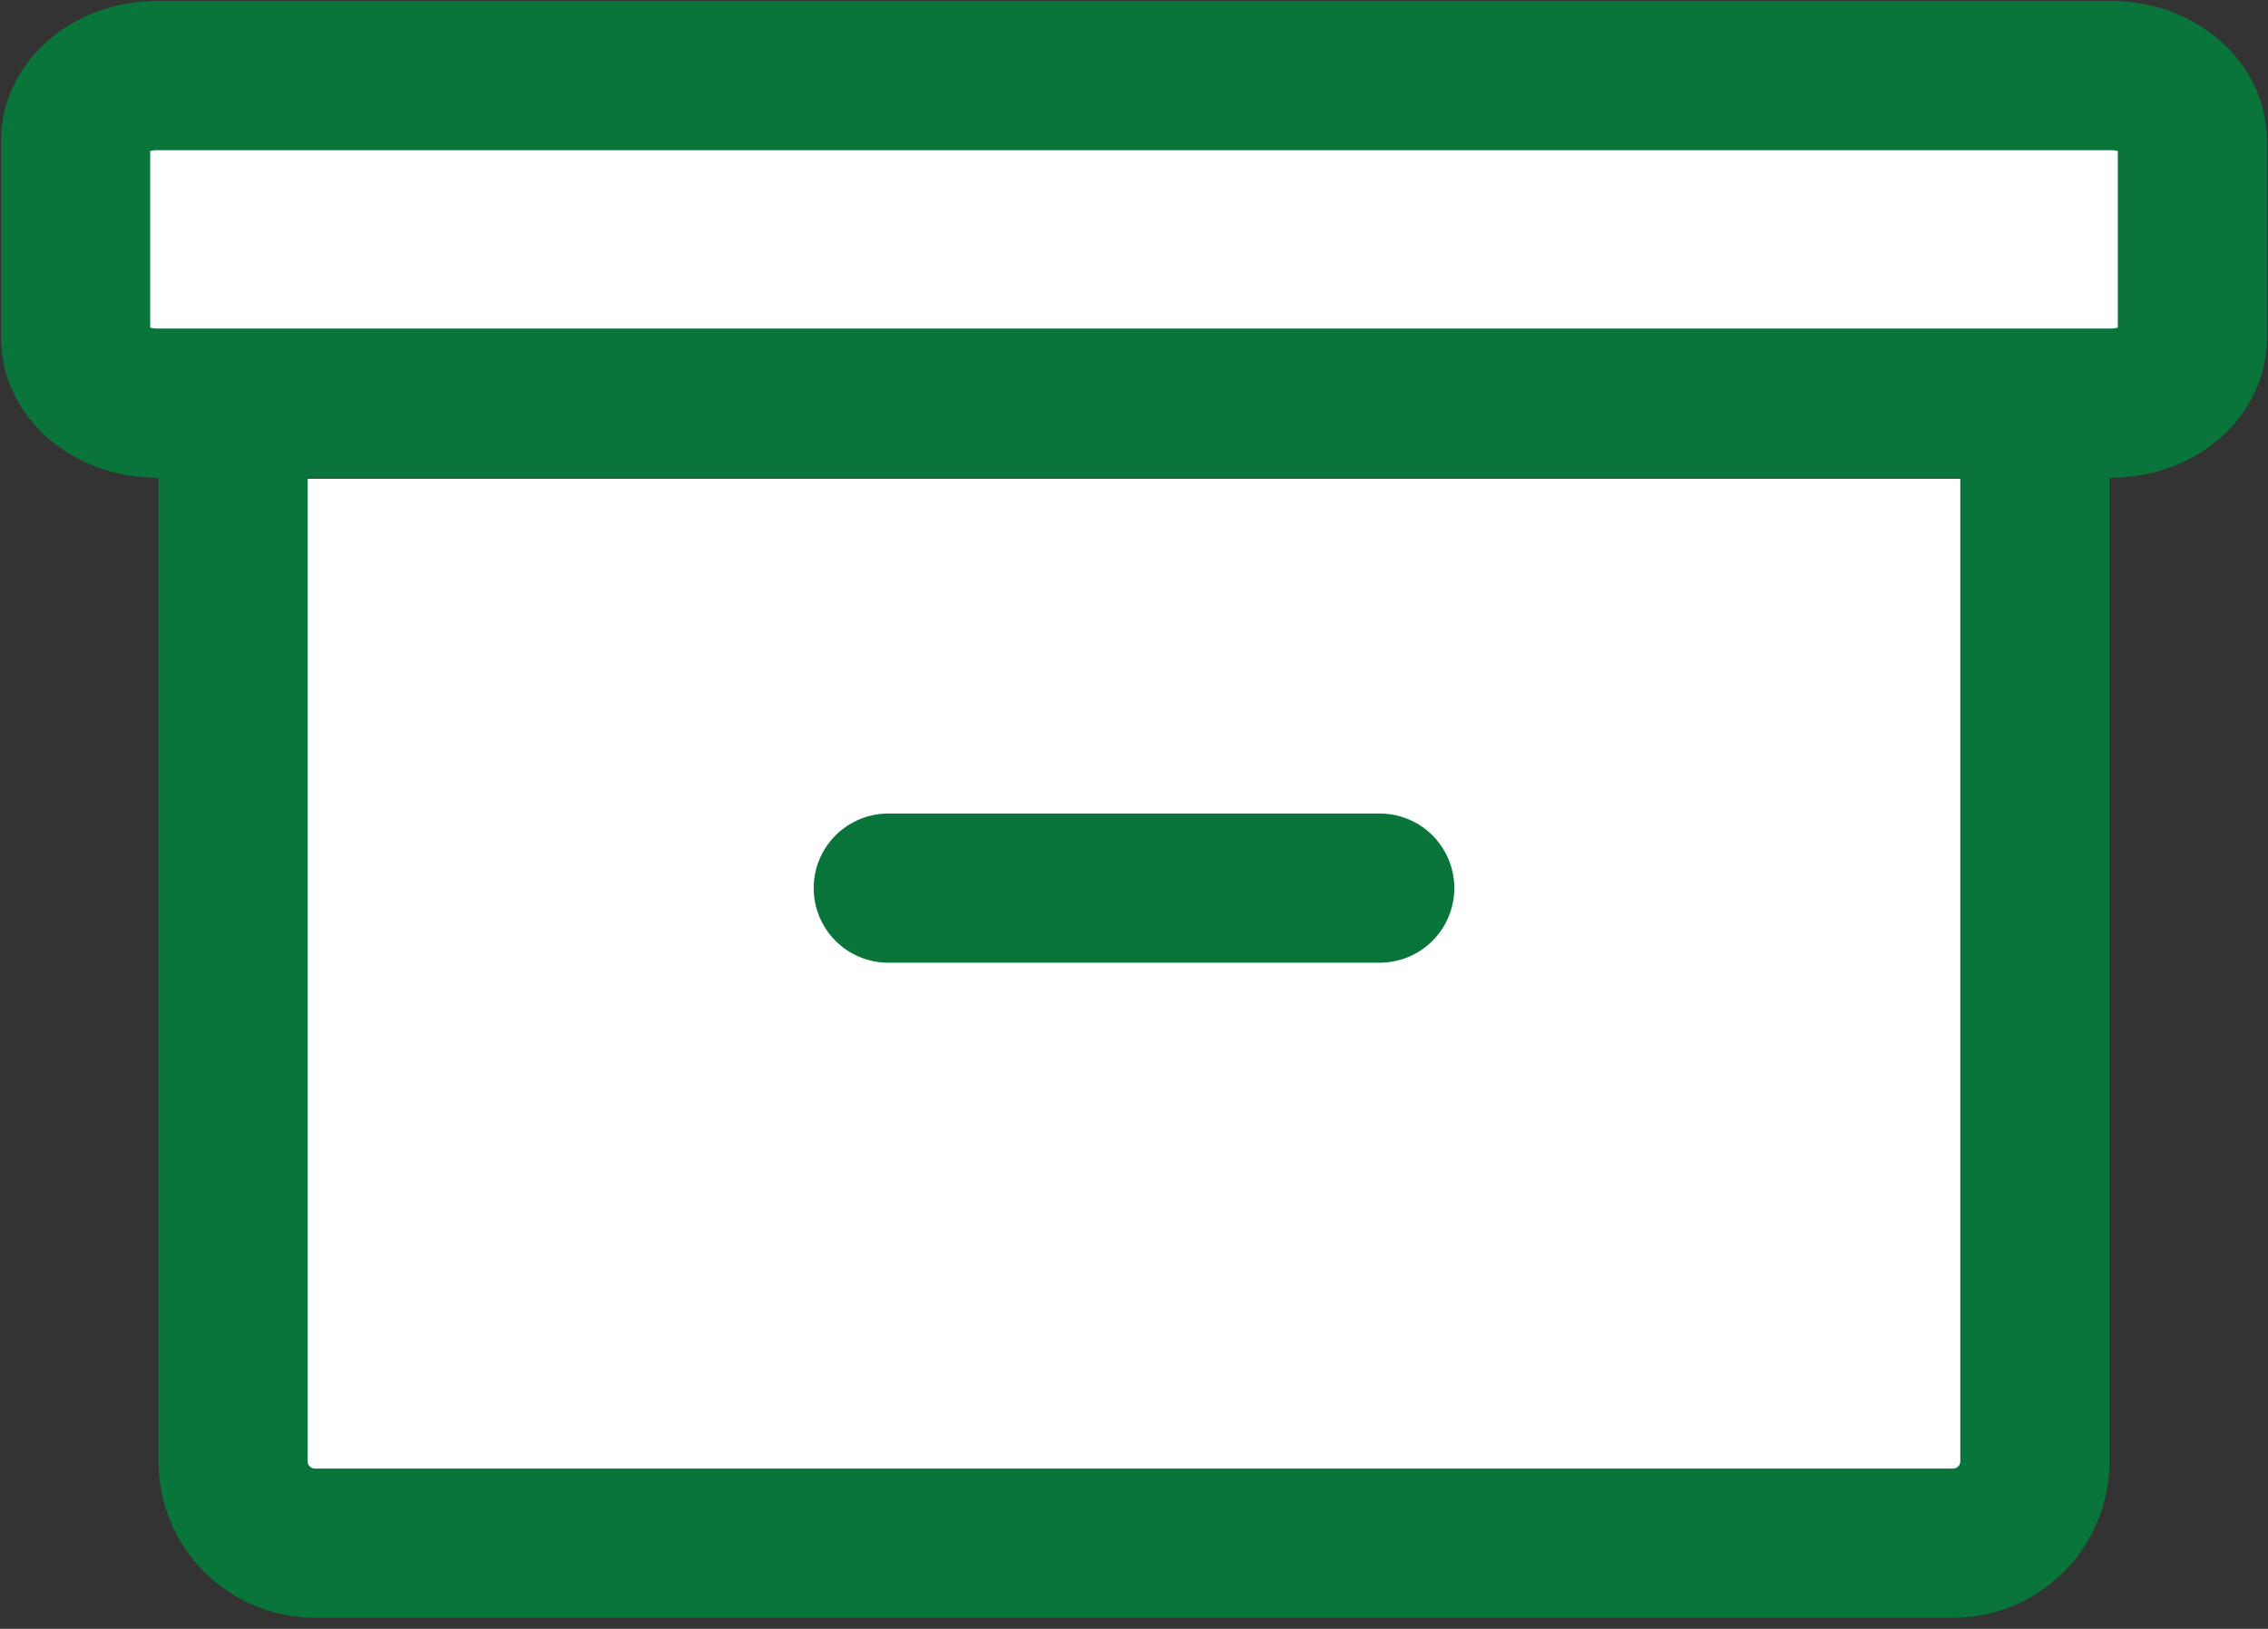 <svg width="71" height="51" viewBox="0 0 71 51" fill="none" xmlns="http://www.w3.org/2000/svg">
<rect x="0" y="0" width="71" height="51" fill="#333333" stroke="none"/>
<path d="M66.085 2.367H4.915C3.508 2.367 2.367 3.285 2.367 4.418V10.571C2.367 11.704 3.508 12.622 4.915 12.622H66.085C67.492 12.622 68.633 11.704 68.633 10.571V4.418C68.633 3.285 67.492 2.367 66.085 2.367Z" fill="white" stroke="#09753B" stroke-width="4.671" stroke-linecap="round" stroke-linejoin="round"/>
<path d="M63.703 14.989V45.756C63.703 46.436 63.433 47.088 62.952 47.569C62.471 48.049 61.819 48.319 61.139 48.319H9.861C9.181 48.319 8.529 48.049 8.048 47.569C7.567 47.088 7.297 46.436 7.297 45.756V14.989" fill="white"/>
<path d="M63.703 14.989V45.756C63.703 46.436 63.433 47.088 62.952 47.569C62.471 48.049 61.819 48.319 61.139 48.319H9.861C9.181 48.319 8.529 48.049 8.048 47.569C7.567 47.088 7.297 46.436 7.297 45.756V14.989" stroke="#09753B" stroke-width="4.671" stroke-linecap="round" stroke-linejoin="round"/>
<path d="M27.808 27.808H43.192" stroke="#09753B" stroke-width="4.671" stroke-linecap="round" stroke-linejoin="round"/>
</svg>
